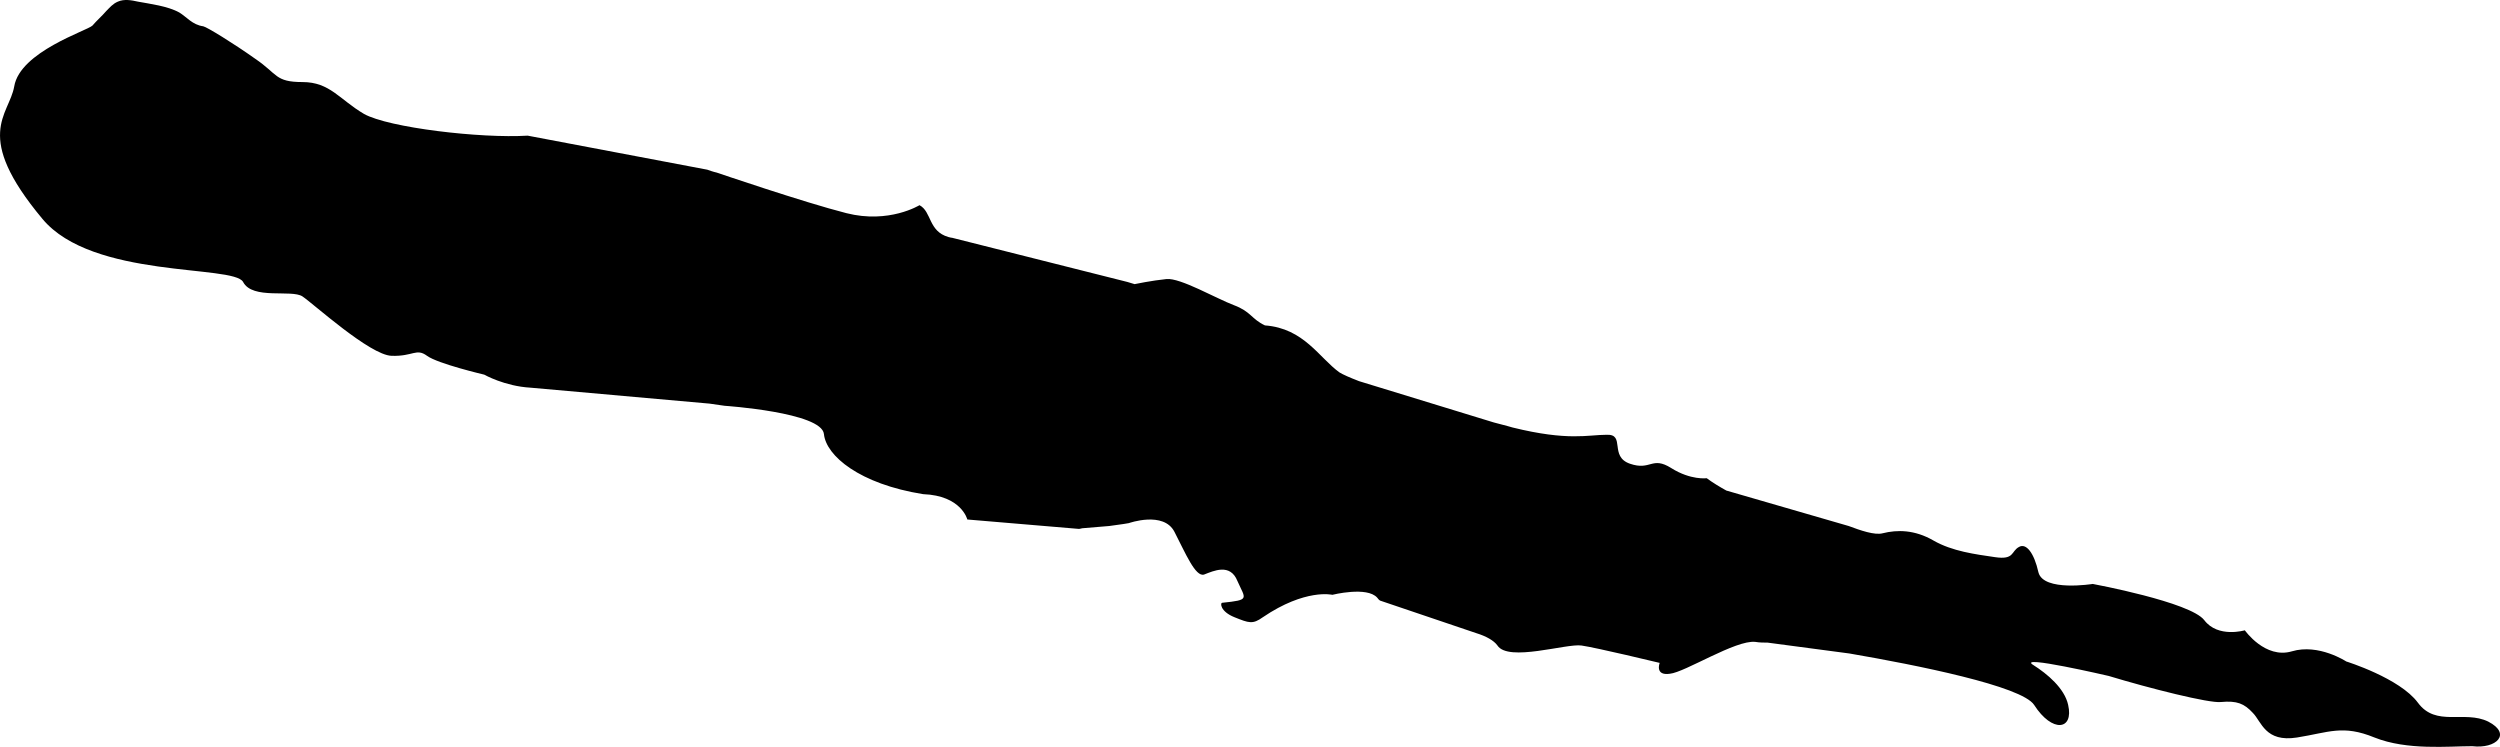 <?xml version="1.0" encoding="UTF-8" standalone="no"?>
<svg
   viewBox="0 0 600.001 179.249"
   fill="#ffffff"
   version="1.1"
   id="svg2390"
   sodipodi:docname="killer.svg"
   inkscape:version="1.2 (dc2aeda, 2022-05-15)"
   width="600.001"
   height="179.249"
   xmlns:inkscape="http://www.inkscape.org/namespaces/inkscape"
   xmlns:sodipodi="http://sodipodi.sourceforge.net/DTD/sodipodi-0.dtd"
   xmlns="http://www.w3.org/2000/svg"
   xmlns:svg="http://www.w3.org/2000/svg">
  <defs
     id="defs2394" />
  <sodipodi:namedview
     id="namedview2392"
     pagecolor="#505050"
     bordercolor="#ffffff"
     borderopacity="1"
     inkscape:showpageshadow="0"
     inkscape:pageopacity="0"
     inkscape:pagecheckerboard="1"
     inkscape:deskcolor="#505050"
     showgrid="false"
     inkscape:zoom="1.6496388"
     inkscape:cx="291.27589"
     inkscape:cy="133.66563"
     inkscape:window-width="1536"
     inkscape:window-height="850"
     inkscape:window-x="0"
     inkscape:window-y="25"
     inkscape:window-maximized="1"
     inkscape:current-layer="svg2390" />
  <path
     d="m 597.164,173.176 c -5.735,-2.782 -12.514,1.385 -16.86,-4.521 -4.346,-5.91 -17.21,-9.907 -17.21,-9.907 0,0 -6.604,-4.346 -13.034,-2.433 -6.43,1.909 -11.3,-5.045 -11.3,-5.045 0,0 -6.43,1.917 -9.732,-2.429 -3.302,-4.35 -26.767,-8.696 -26.767,-8.696 0,0 -11.82,1.917 -13.034,-2.778 -1.044,-4.691 -2.961,-7.128 -4.695,-6.085 -1.909,1.044 -1.044,3.132 -5.735,2.433 -4.695,-0.691 -10.256,-1.389 -14.777,-3.997 -4.521,-2.608 -8.688,-2.608 -12.165,-1.738 -1.913,0.524 -5.39,-0.695 -8.168,-1.738 l -29.375,-8.514 c -1.568,-0.873 -3.302,-1.913 -4.695,-2.957 0,0 -3.822,0.524 -8.518,-2.433 -4.691,-2.957 -4.866,0.695 -9.907,-1.044 -5.041,-1.738 -1.04,-7.124 -5.561,-6.95 -4.521,0 -9.212,1.56 -22.596,-1.742 0,0 -1.738,-0.516 -4.521,-1.215 l -32.332,-9.907 c -2.258,-0.869 -3.822,-1.564 -4.691,-2.088 -4.866,-3.477 -8.518,-10.601 -17.904,-11.296 -3.302,-1.564 -3.302,-3.302 -7.474,-4.866 -4.171,-1.564 -12.86,-6.608 -16.162,-6.259 -3.477,0.349 -7.652,1.218 -7.652,1.218 l -1.734,-0.524 -42.064,-10.601 c -0.349,0 -0.695,-0.175 -0.869,-0.175 -4.866,-1.389 -3.997,-6.085 -6.954,-7.648 0,0 -7.295,4.521 -17.551,1.913 -10.256,-2.608 -31.113,-9.736 -31.113,-9.736 0,0 -0.869,-0.171 -2.262,-0.695 l -43.108,-8.168 c -11.296,0.695 -33.372,-1.909 -39.277,-5.211 -5.914,-3.477 -8.172,-7.652 -14.777,-7.652 -6.604,0 -5.91,-1.909 -11.3,-5.561 -5.386,-3.822 -11.641,-7.648 -12.514,-7.823 -2.604,-0.345 -3.997,-2.258 -5.731,-3.302 -2.786,-1.564 -7.128,-2.084 -9.911,-2.608 -1.564,-0.345 -3.306,-0.695 -4.866,0 -1.218,0.524 -1.913,1.393 -2.782,2.262 -1.044,1.215 -2.262,2.258 -3.302,3.477 -1.218,1.215 -17.38,6.255 -18.773,14.598 -1.215,6.954 -10.081,11.645 6.779,31.808 11.994,14.427 45.89,10.951 48.148,15.122 2.258,4.346 11.645,1.738 14.253,3.477 2.608,1.738 16.166,14.082 21.381,14.253 5.211,0.175 5.91,-1.909 8.514,0 2.608,1.913 13.733,4.521 13.733,4.521 0,0 4.87,2.778 11.125,3.128 l 42.929,3.822 3.652,0.524 c 0,0 23.29,1.564 23.814,6.779 0.52,5.211 8.518,11.99 23.81,14.427 9.212,0.345 10.605,6.081 10.605,6.081 l 26.767,2.258 c 0.345,0 0.695,-0.175 1.044,-0.175 l 6.255,-0.52 c 2.782,-0.345 4.695,-0.691 4.695,-0.691 0,0 8.339,-2.957 10.947,2.084 2.612,5.041 5.045,10.951 7.128,10.252 2.262,-0.869 6.259,-2.778 7.994,1.568 1.913,4.342 3.132,4.517 -3.648,5.211 -0.524,0 -0.524,2.084 2.953,3.477 3.477,1.393 4.346,1.742 6.779,0 10.256,-6.954 16.686,-5.386 16.686,-5.386 0,0 8.343,-2.088 10.776,0.691 0.175,0.175 0.349,0.524 0.699,0.699 l 23.116,7.823 c 2.262,0.695 4.171,1.734 5.041,2.953 2.608,4.001 16.515,-0.52 20.163,0 3.651,0.524 18.77,4.171 18.77,4.171 0,0 -1.215,3.132 2.437,2.608 3.648,-0.349 15.817,-8.172 20.512,-7.648 1.04,0.175 2.084,0.175 2.953,0.175 l 19.639,2.608 c 16.166,2.782 41.369,7.819 44.326,12.34 4.346,6.779 9.557,6.085 8.168,0 -0.869,-3.997 -5.041,-7.474 -8.343,-9.557 -4.346,-2.612 18.079,2.608 18.079,2.608 9.732,2.953 24.159,6.604 26.938,6.255 3.826,-0.349 5.561,0.349 7.648,2.608 2.088,2.088 2.957,7.124 10.601,5.91 7.648,-1.218 10.951,-3.128 18.599,0 7.823,3.128 17.73,2.084 23.465,2.084 5.735,0.699 9.561,-2.953 3.826,-5.906"
     style="fill:#000000;fill-opacity:1;stroke-width:3.969"
     id="path2388"
     sodipodi:nodetypes="ccccccccccscccccsccccccsccccccsccccsccccccccccscccccccccccccccccscccccccccccccccccccccc" />
</svg>

